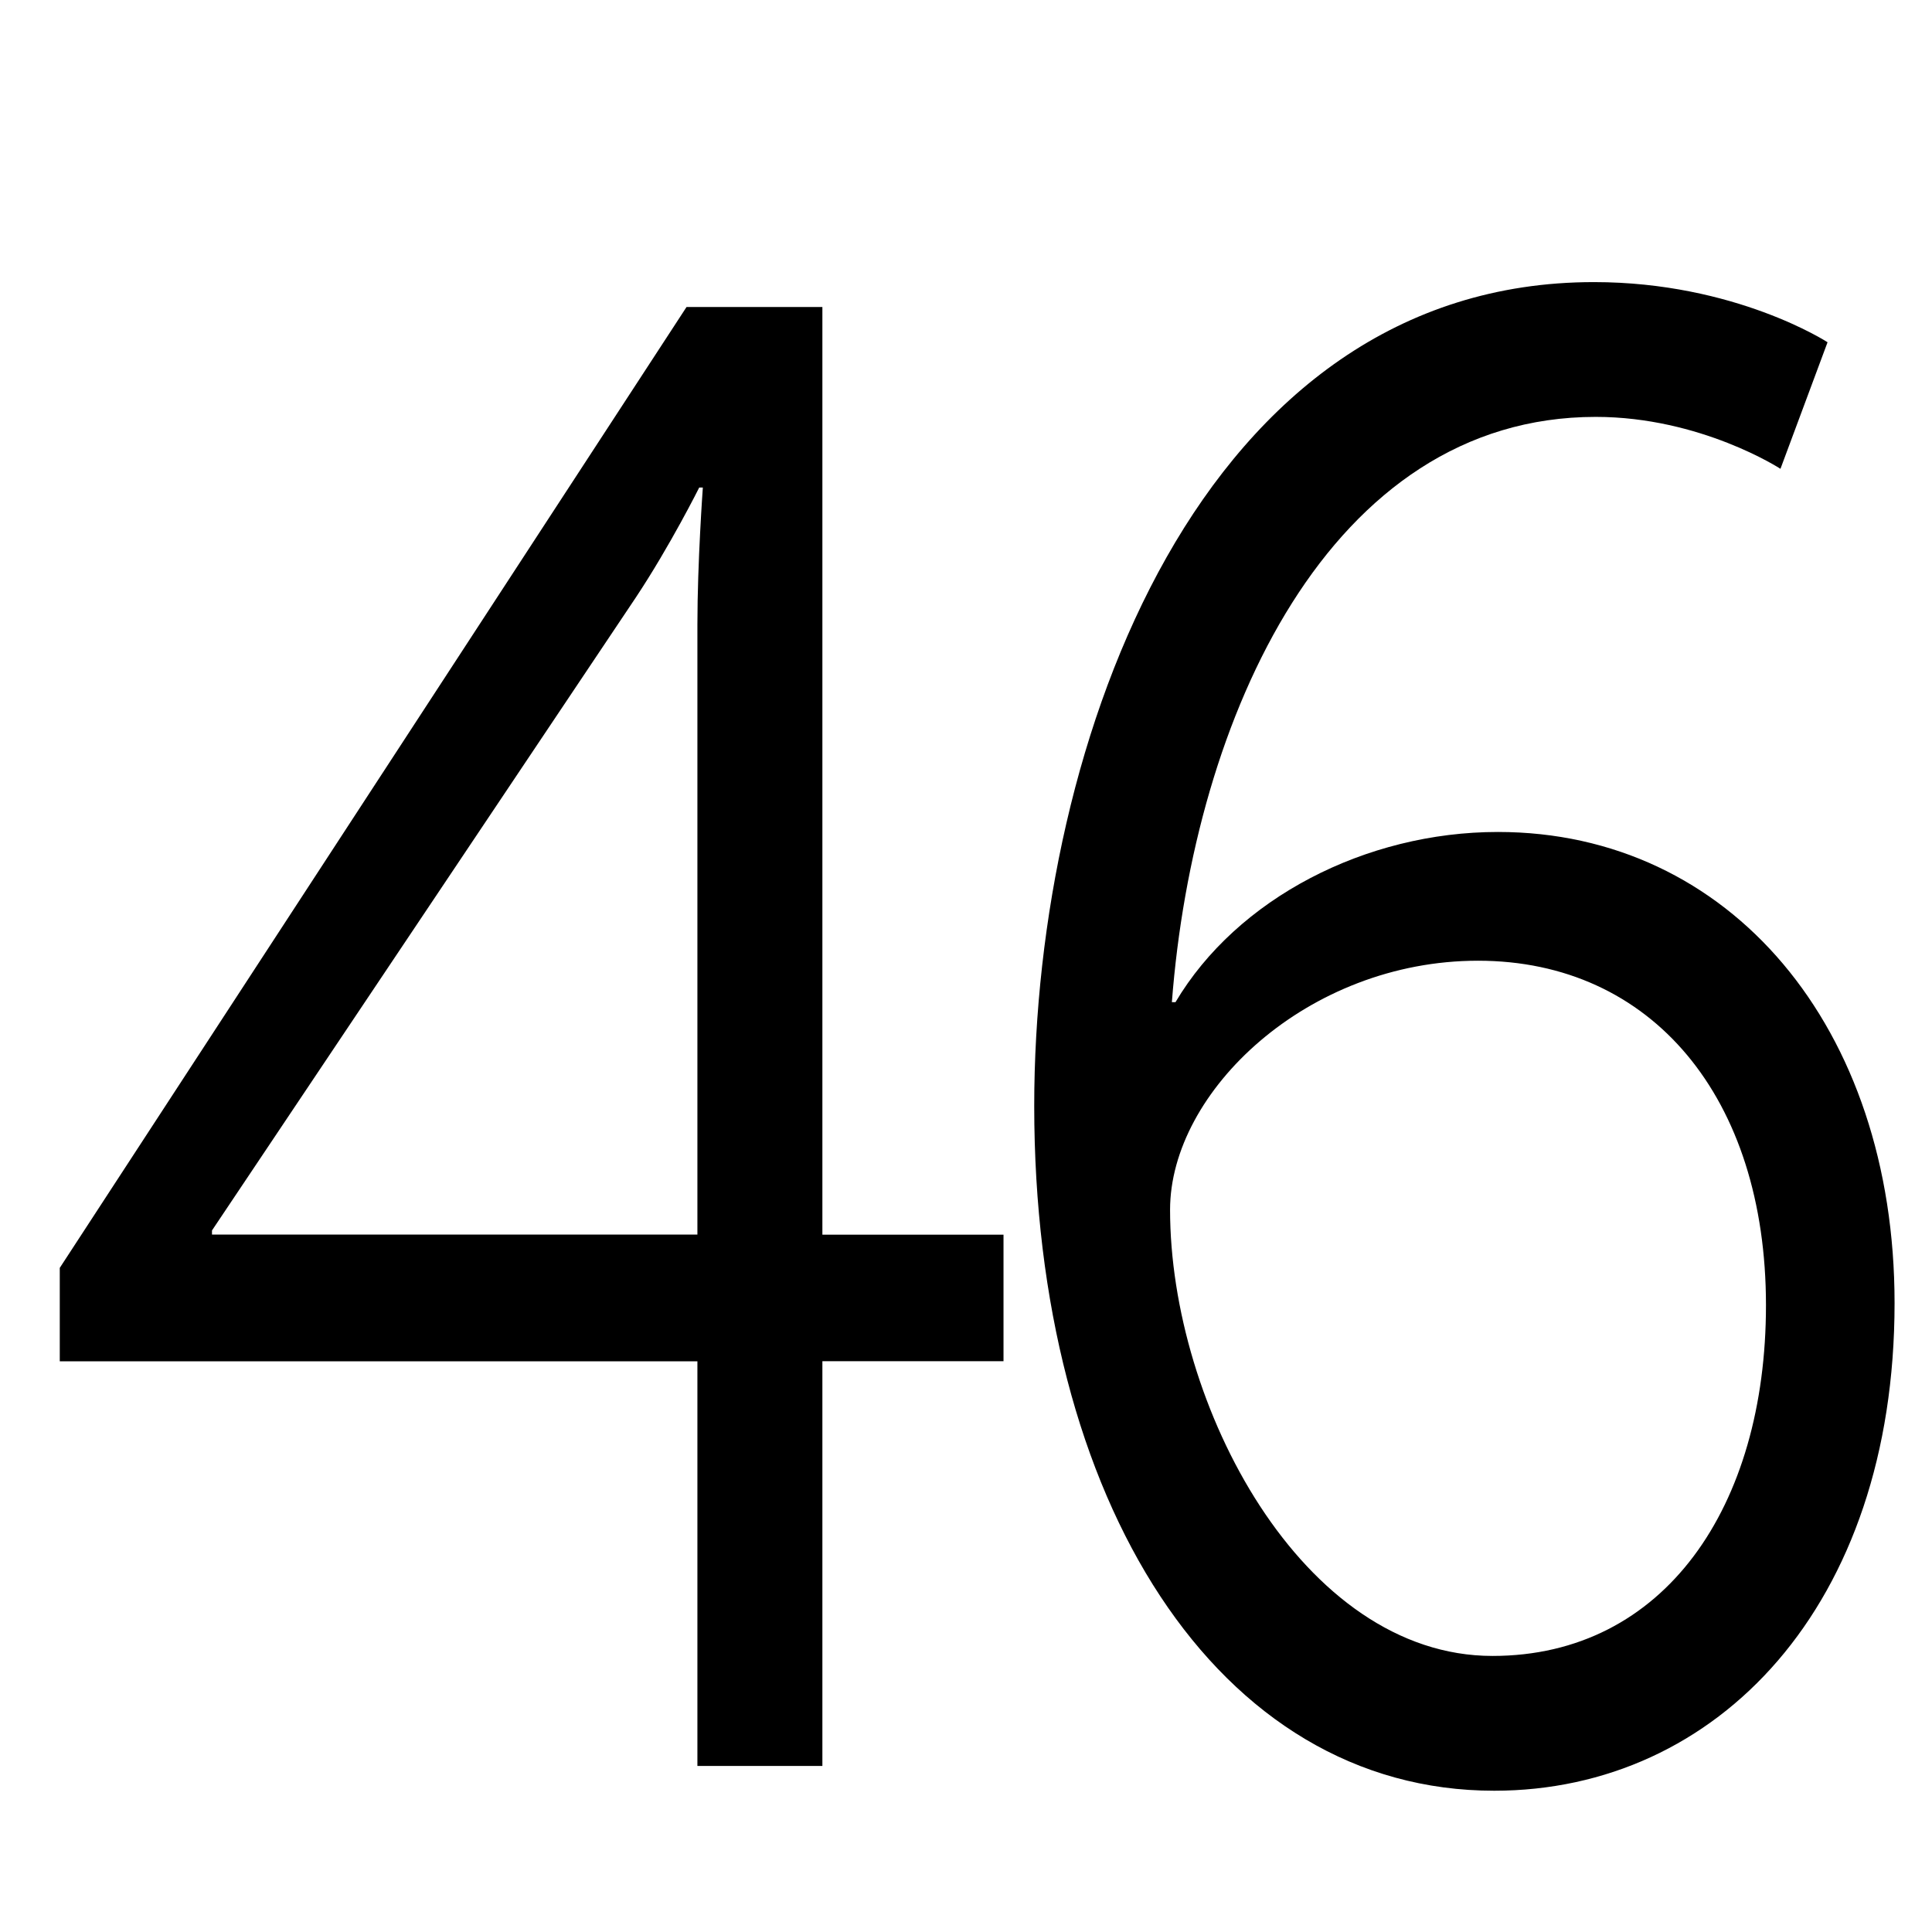 <?xml version="1.0" encoding="utf-8"?>
<!-- Generator: Adobe Illustrator 16.0.4, SVG Export Plug-In . SVG Version: 6.00 Build 0)  -->
<!DOCTYPE svg PUBLIC "-//W3C//DTD SVG 1.1//EN" "http://www.w3.org/Graphics/SVG/1.1/DTD/svg11.dtd">
<svg version="1.1" id="レイヤー_1" xmlns="http://www.w3.org/2000/svg" xmlns:xlink="http://www.w3.org/1999/xlink" x="0px"
	 y="0px" width="256px" height="256px" viewBox="0 0 256 256" enable-background="new 0 0 256 256" xml:space="preserve">
<g>
	<path d="M7.92,168L90.97,40.68h18V163.6h24v16.77h-24V234H92.41v-53.62H7.92V168z M92.41,163.6V82.75c0-8.25,0.72-18.15,0.72-18.15
		h-0.48c0,0-3.84,7.7-8.4,14.57l-56.16,83.87v0.55H92.41z"/>
	<path d="M137.04,146.55c0-48.4,22.08-109.17,74.16-109.17c18.72,0,30.96,7.97,30.96,7.97l-6.24,16.77c0,0-10.56-6.88-24.48-6.88
		c-35.28,0-53.28,39.87-56.16,77.55h0.48c8.16-13.75,25.2-22.55,42.72-22.55c30.72,0,52.56,25.85,52.56,62.42
		c0,40.15-23.52,64.62-53.04,64.62C161.28,237.3,137.04,198.8,137.04,146.55z M234,172.95c0-27.5-15.12-45.65-38.16-45.65
		c-22.56,0-40.8,17.33-40.8,33c0,25.85,17.52,59.12,42.72,59.12C220.56,219.42,234,199.62,234,172.95z"/>
</g>
</svg>
